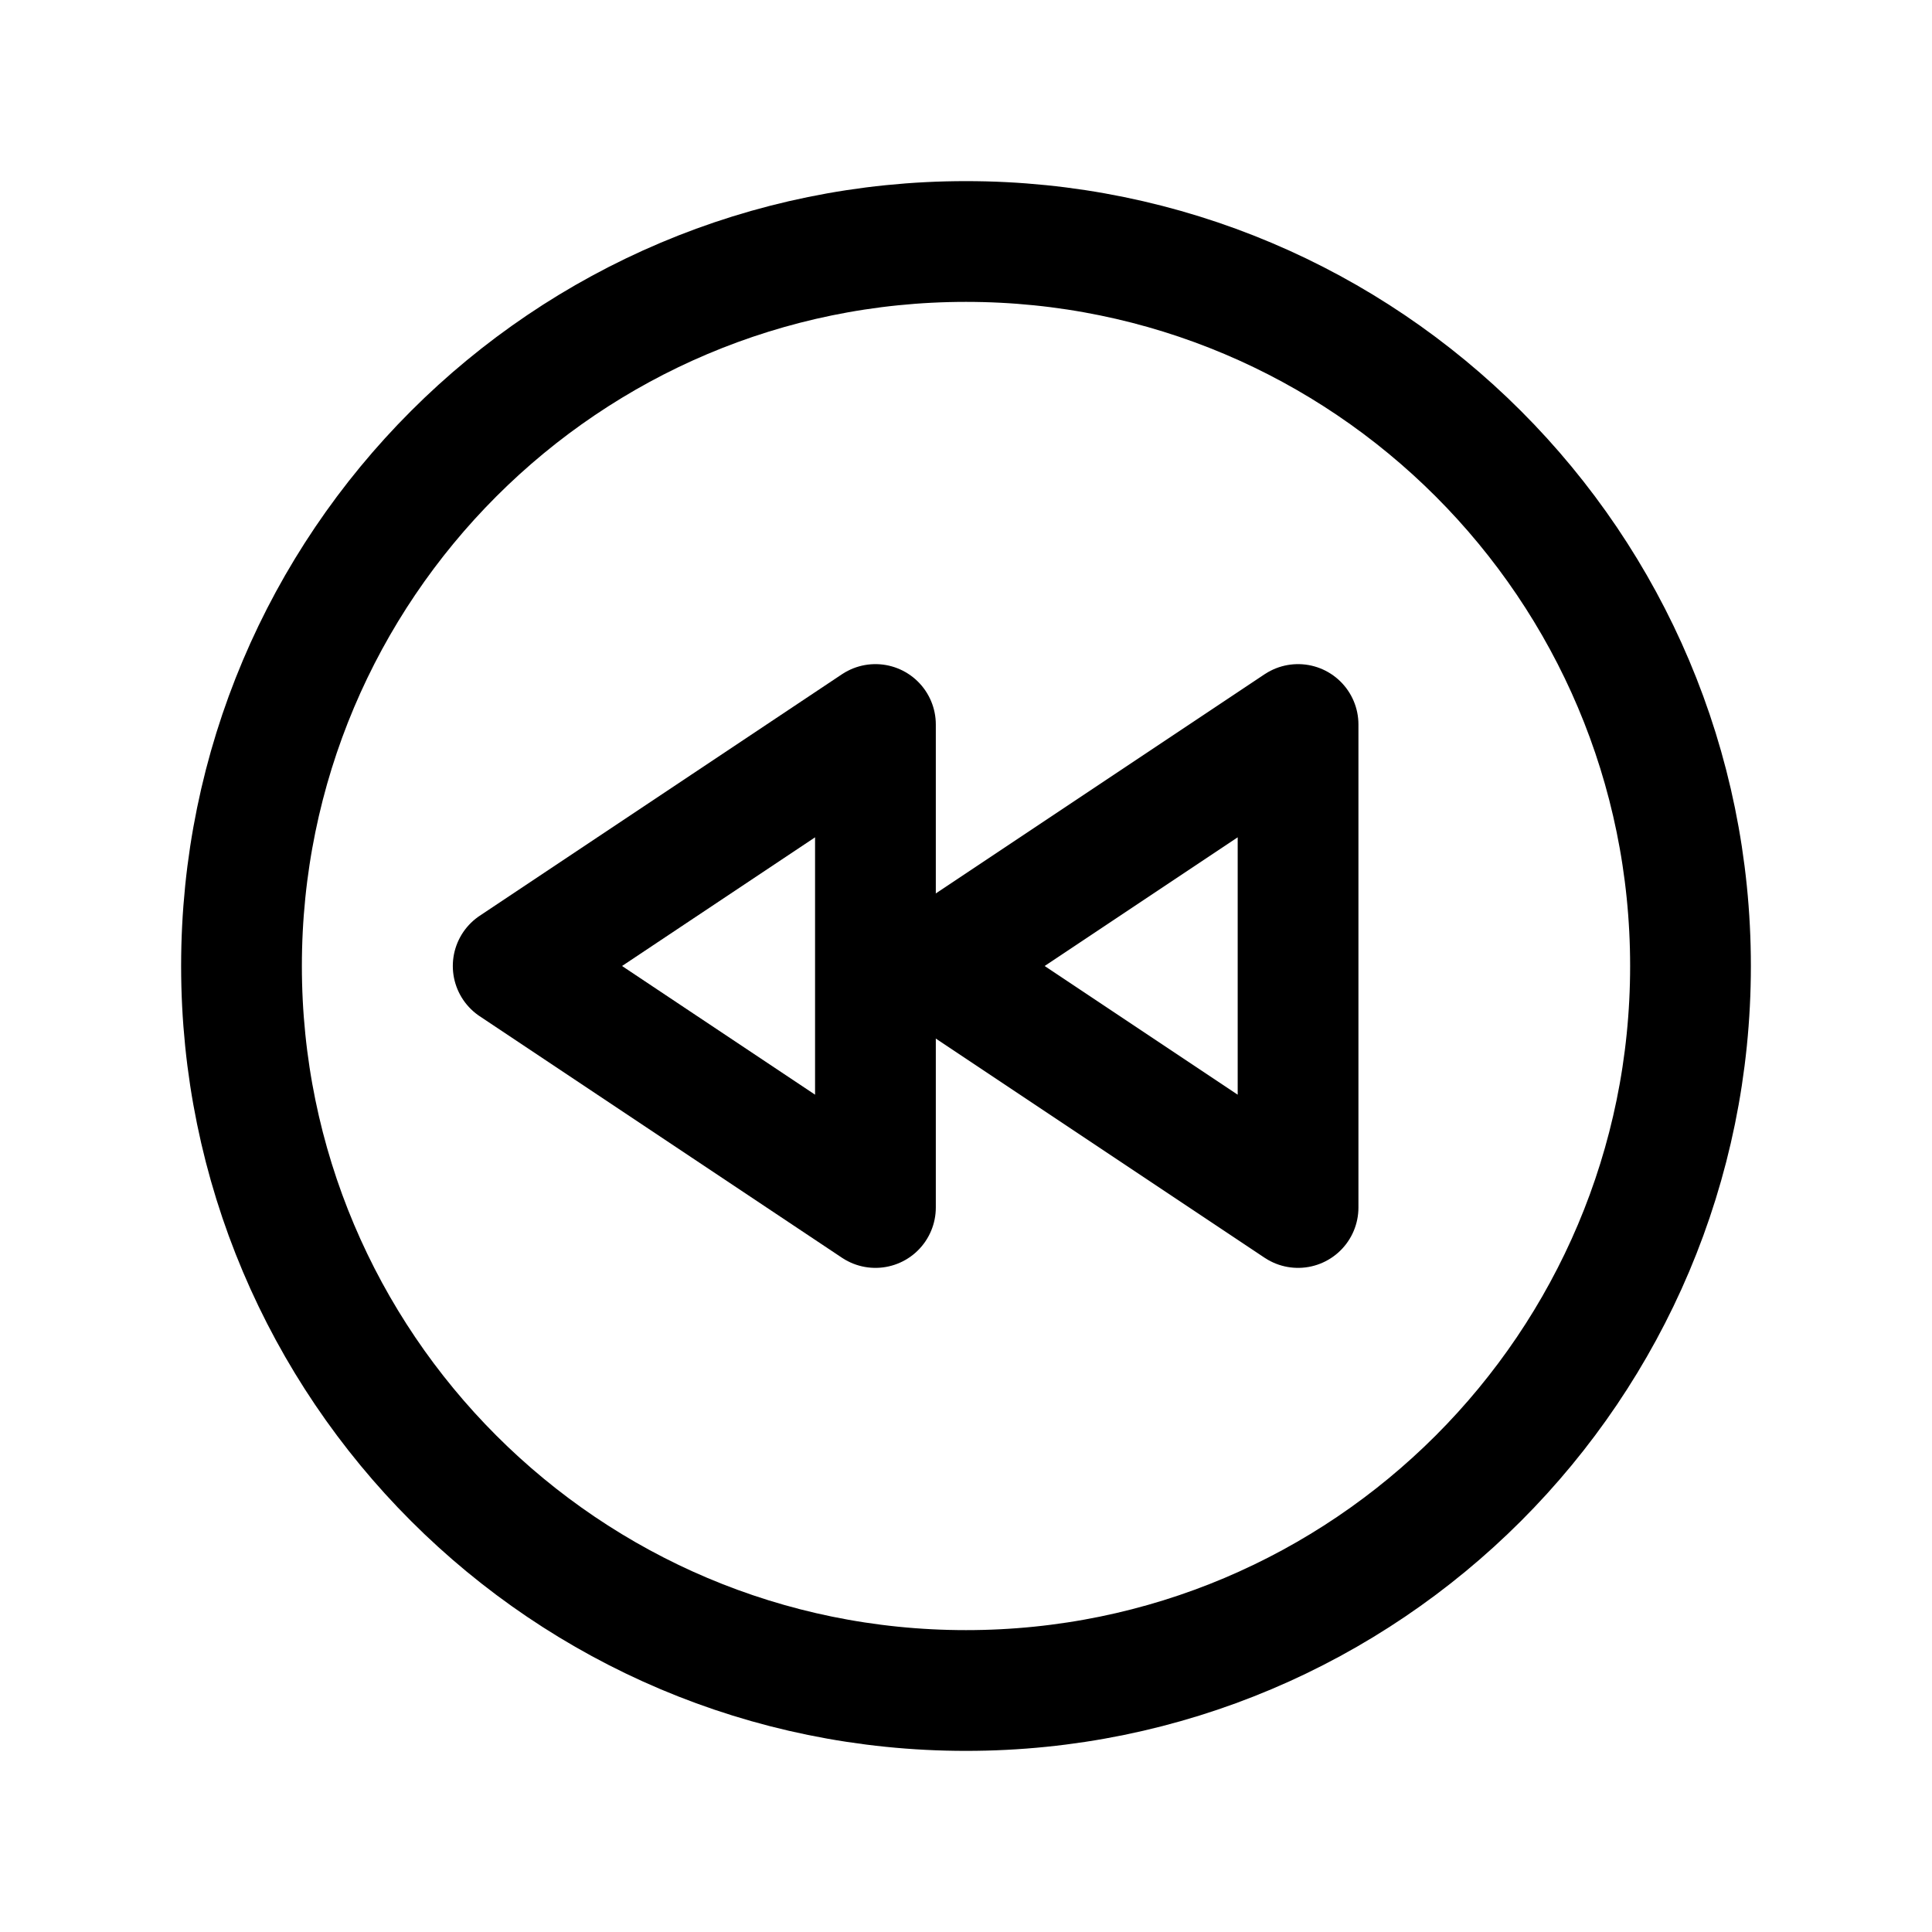 <svg width="24" height="24" viewBox="0 0 24 24" fill="none" xmlns="http://www.w3.org/2000/svg">
<path d="M12 21C16.971 21 21 16.971 21 12C21 7.029 16.971 3 12 3C7.029 3 3 7.029 3 12C3 16.971 7.029 21 12 21Z" stroke="black" stroke-width="1.5" stroke-linecap="round" stroke-linejoin="round"/>
<path d="M16.125 15L11.625 12L16.125 9V15Z" stroke="black" stroke-width="1.5" stroke-linecap="round" stroke-linejoin="round"/>
<path d="M10.875 15L6.375 12L10.875 9V15Z" stroke="black" stroke-width="1.5" stroke-linecap="round" stroke-linejoin="round"/>
</svg>
